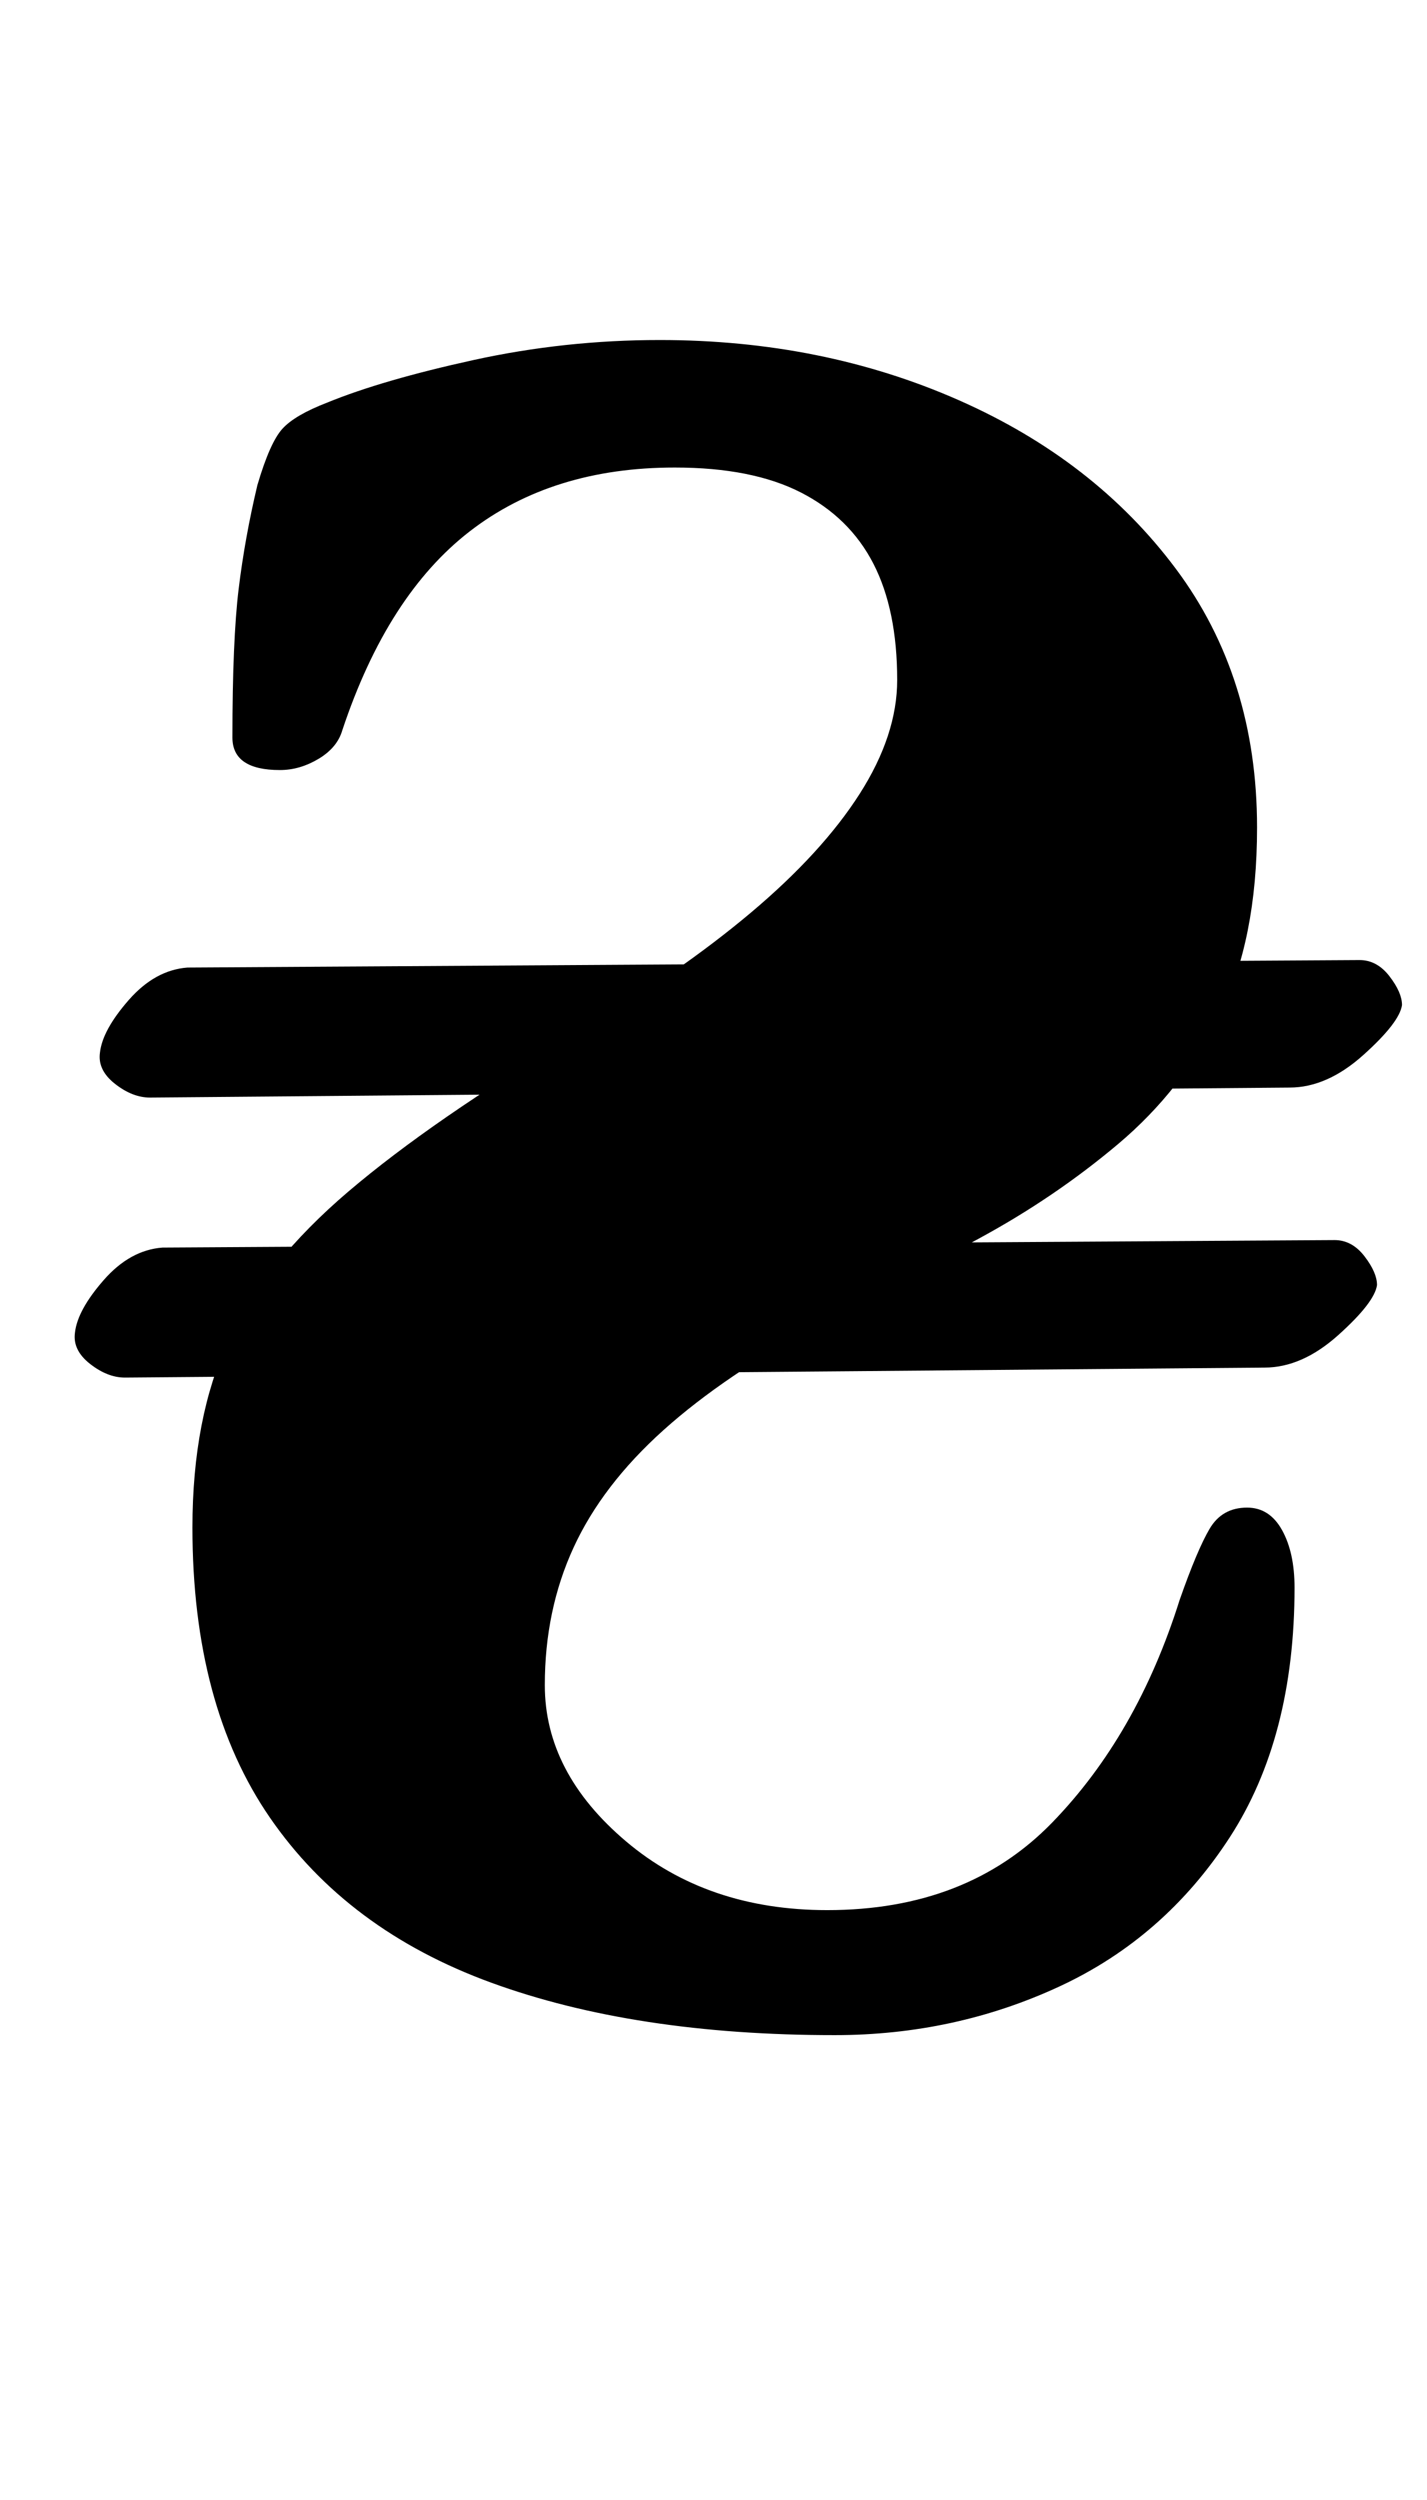 <?xml version="1.0" standalone="no"?>
<!DOCTYPE svg PUBLIC "-//W3C//DTD SVG 1.1//EN" "http://www.w3.org/Graphics/SVG/1.1/DTD/svg11.dtd" >
<svg xmlns="http://www.w3.org/2000/svg" xmlns:xlink="http://www.w3.org/1999/xlink" version="1.1" viewBox="-10 0 571 1000">
  <g transform="matrix(1 0 0 -1 0 800)">
   <path fill="currentColor"
d="M324 -14q-80 0 -137.5 21t-88.5 66t-31 116q0 44 14.5 75t48 59.5t90.5 62.5q42 25 70.5 49t43.5 47.5t15 45.5q0 28 -9.5 46.5t-29 28.5t-50.5 10q-49 0 -82 -25.5t-51 -79.5q-2 -7 -9.5 -11.5t-15.5 -4.5q-19 0 -19 13q0 39 2.5 59.5t7.5 41.5q5 17 10 22.5t18 10.5
q22 9 58.5 17t74.5 8q65 0 119.5 -24t87 -67.5t32.5 -103.5q0 -45 -15 -75t-40.5 -51.5t-56 -38t-62.5 -33.5q-39 -21 -63.5 -43t-36 -47t-11.5 -55q0 -35 32.5 -62.5t80.5 -27.5q56 0 90 35t51 89q7 20 12 28.5t15 8.5q9 0 14 -9t5 -23q0 -60 -26 -100t-68 -59.5t-90 -19.5
zM40 249q-7 0 -14 5.5t-6 12.5q1 9 11.5 21t23.5 13l469 3q7 0 12 -6.5t5 -11.5q-1 -7 -15.5 -20t-29.5 -13zM50 361q-7 0 -14 5.5t-6 12.5q1 9 11.5 21t23.5 13l469 3q7 0 12 -6.5t5 -11.5q-1 -7 -15.5 -20t-29.5 -13z" />
  </g>

</svg>
